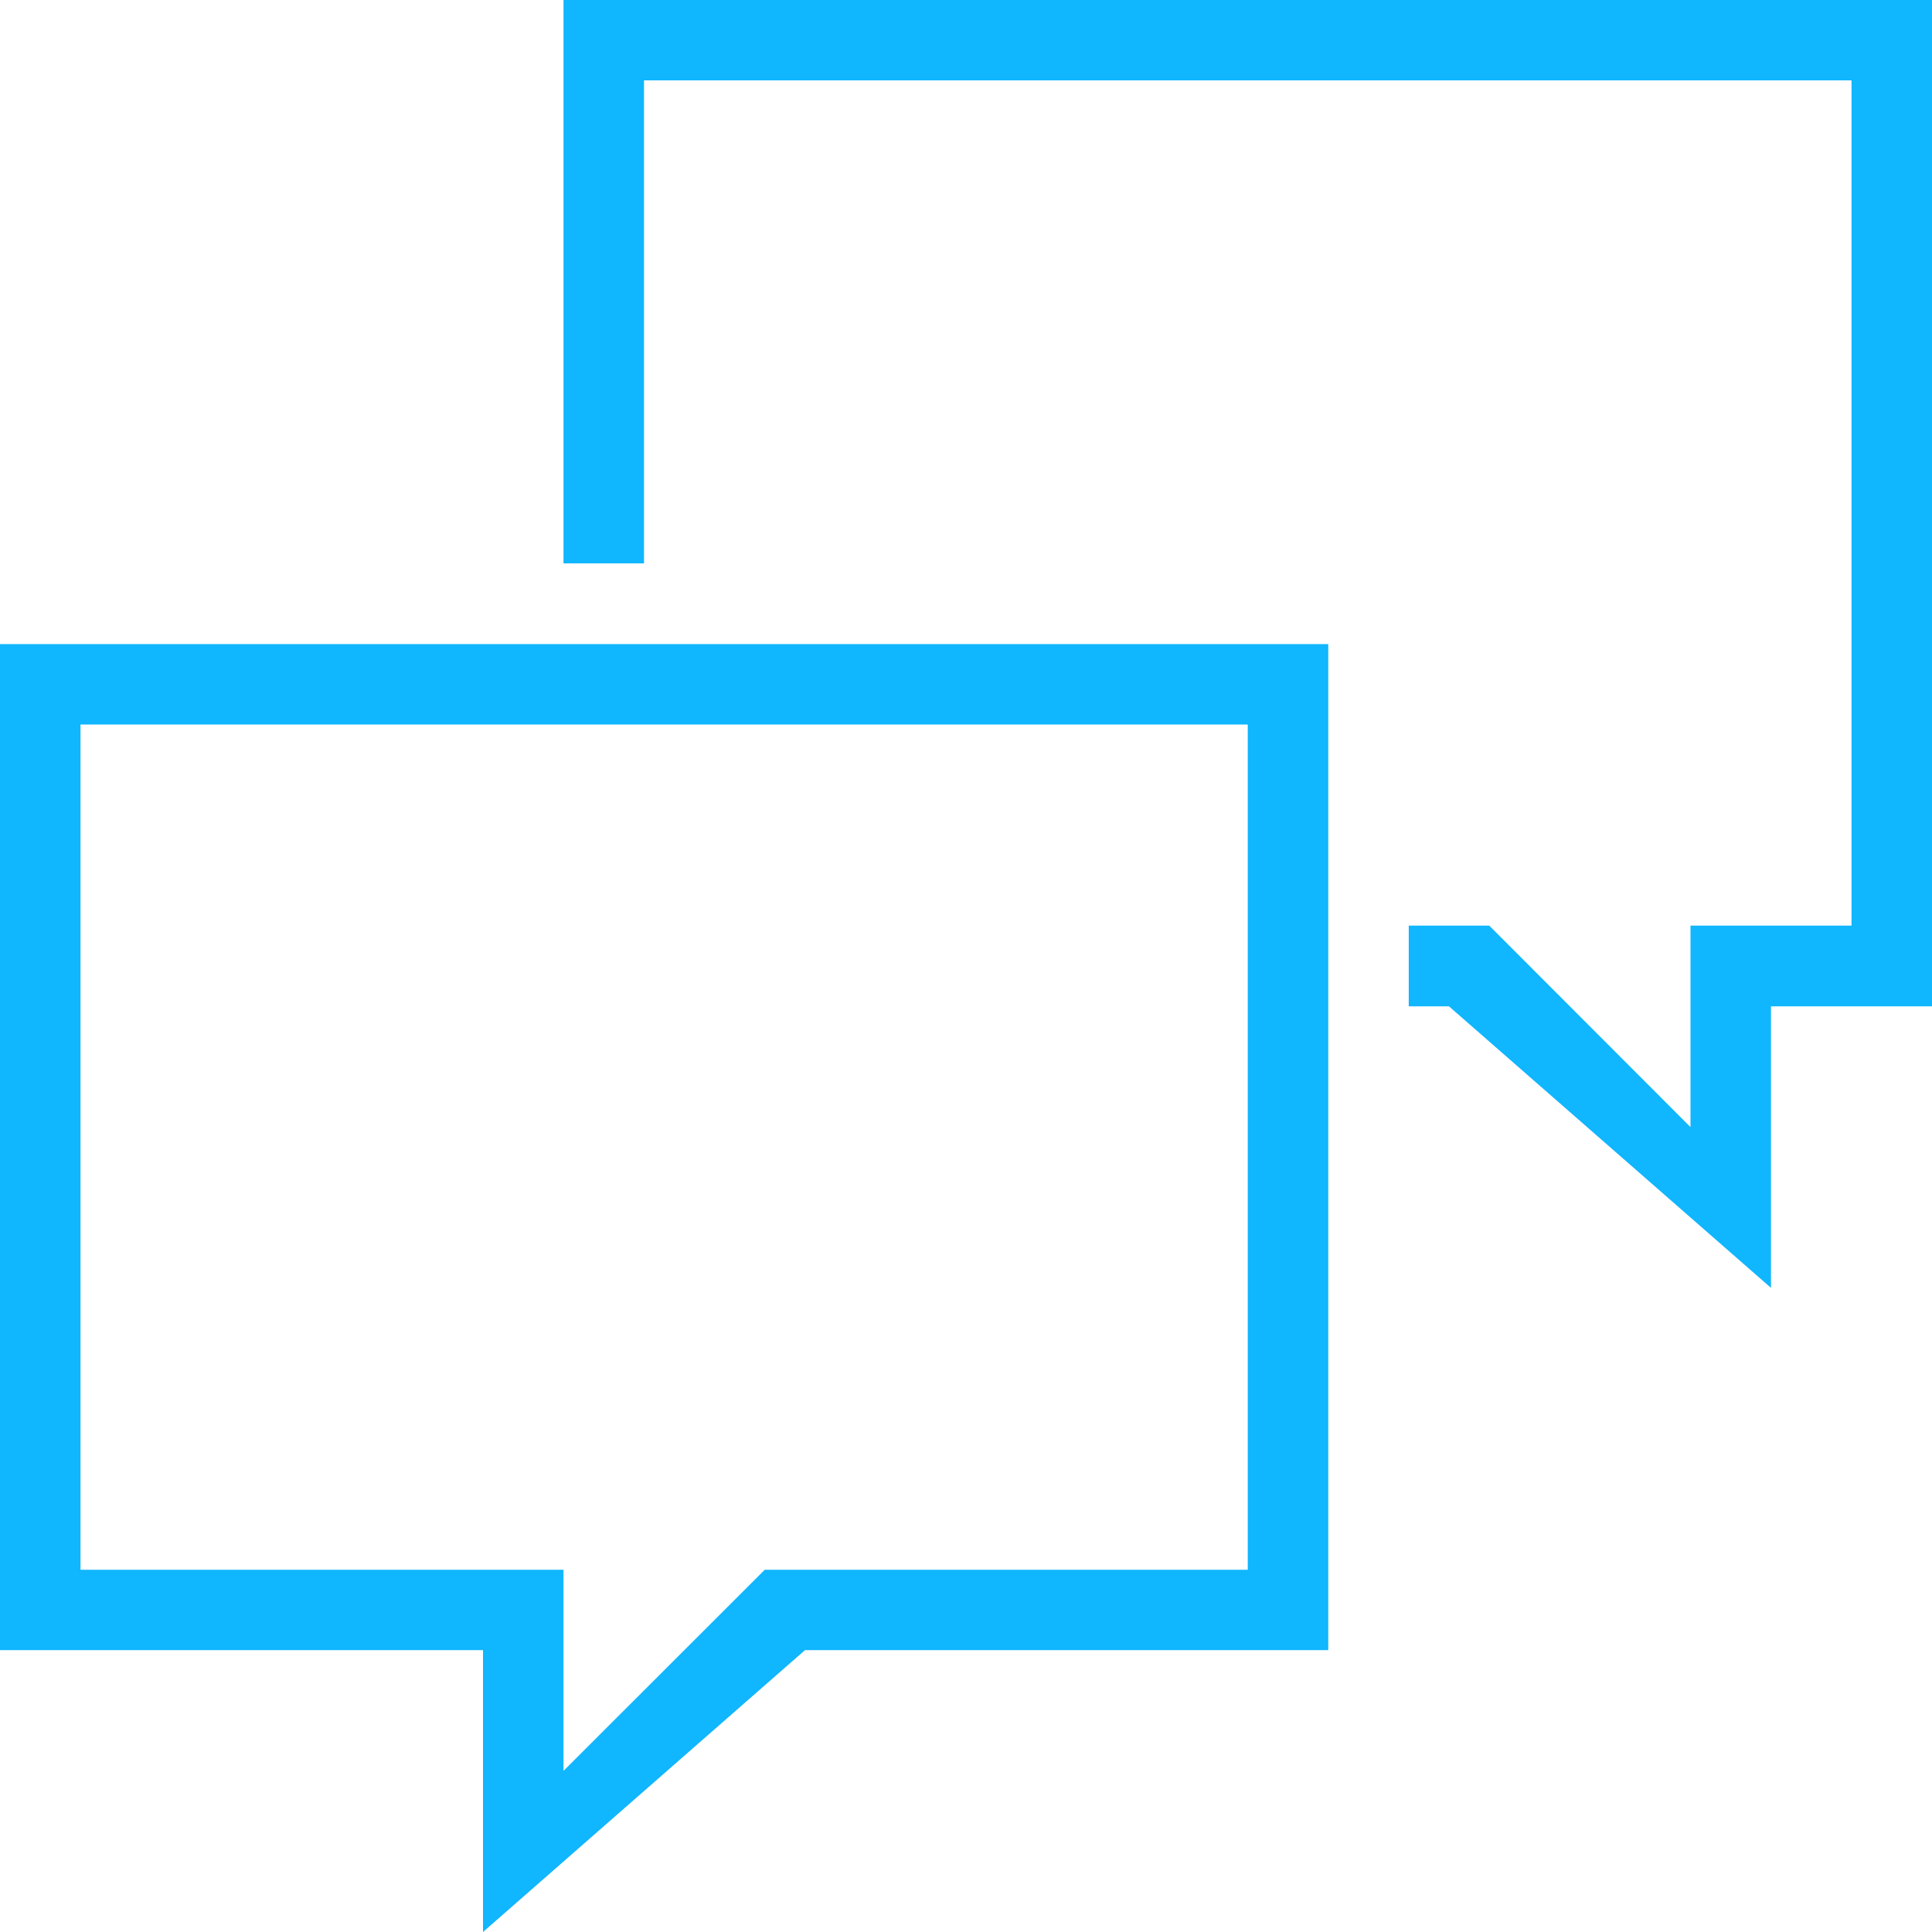 <svg id="speech_bubbles" xmlns="http://www.w3.org/2000/svg" width="56" height="56"><path data-name="speech bubbles" d="M51.333 29.17v8.16L42 29.17h-1.167v-2.34h2.334L49 32.67v-5.84h4.667V2.33h-35v14h-2.334V0H56v29.17h-4.667zM38.5 18.67v29.16H23.333L14 56v-8.17H0V18.67h38.5zM2.333 21v24.5h14v5.83l5.834-5.83h14V21H2.333z" fill="#10b6fe" fill-rule="evenodd"/></svg>